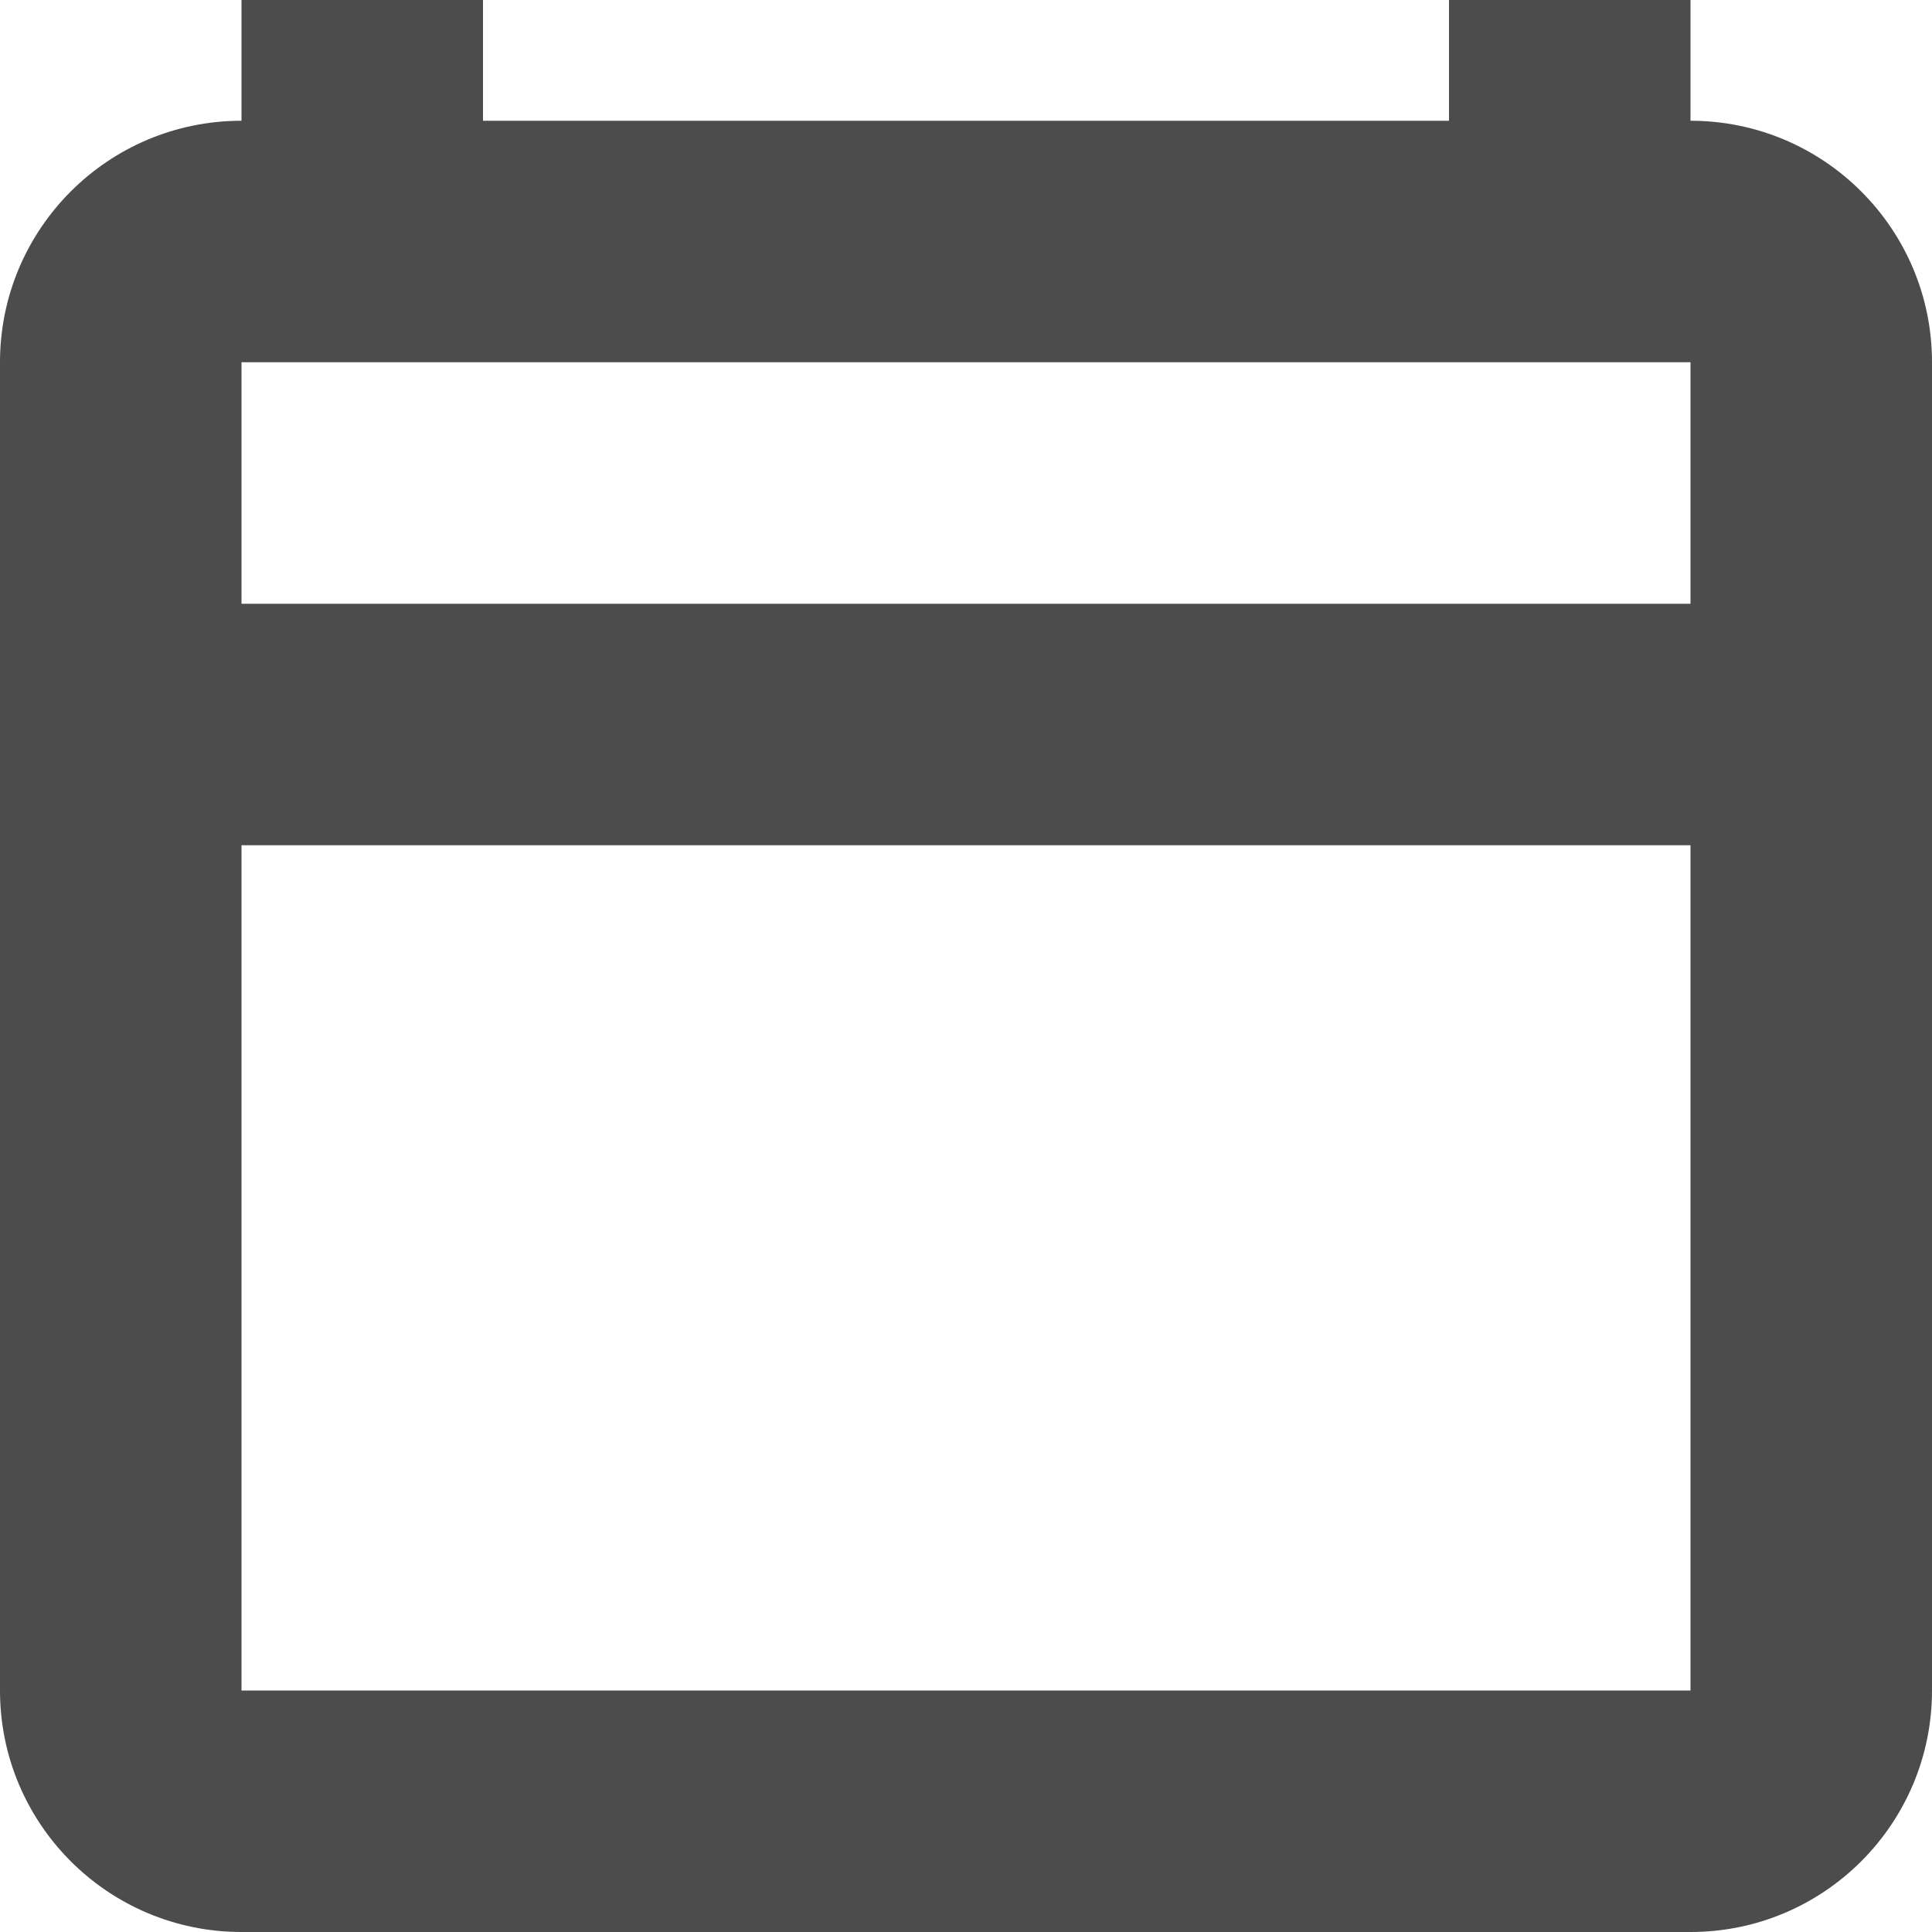 <svg width="30" height="30" viewBox="0 0 30 30" fill="none" xmlns="http://www.w3.org/2000/svg">
<g id="16 / calendar" opacity="0.7">
<path id="icon" fill-rule="evenodd" clip-rule="evenodd" d="M3.75 13.125V26.25H26.25V13.125H3.75ZM3.75 9.375H26.25V5.625H22.5H7.5H3.75V9.375ZM30 5.625C30 3.554 28.321 1.875 26.25 1.875V0H22.5V1.875H7.5V0H3.75V1.875C1.679 1.875 0 3.554 0 5.625V26.25C0 28.321 1.679 30 3.75 30H26.25C28.321 30 30 28.321 30 26.25V5.625Z" fill="black"/>
</g>
</svg>
